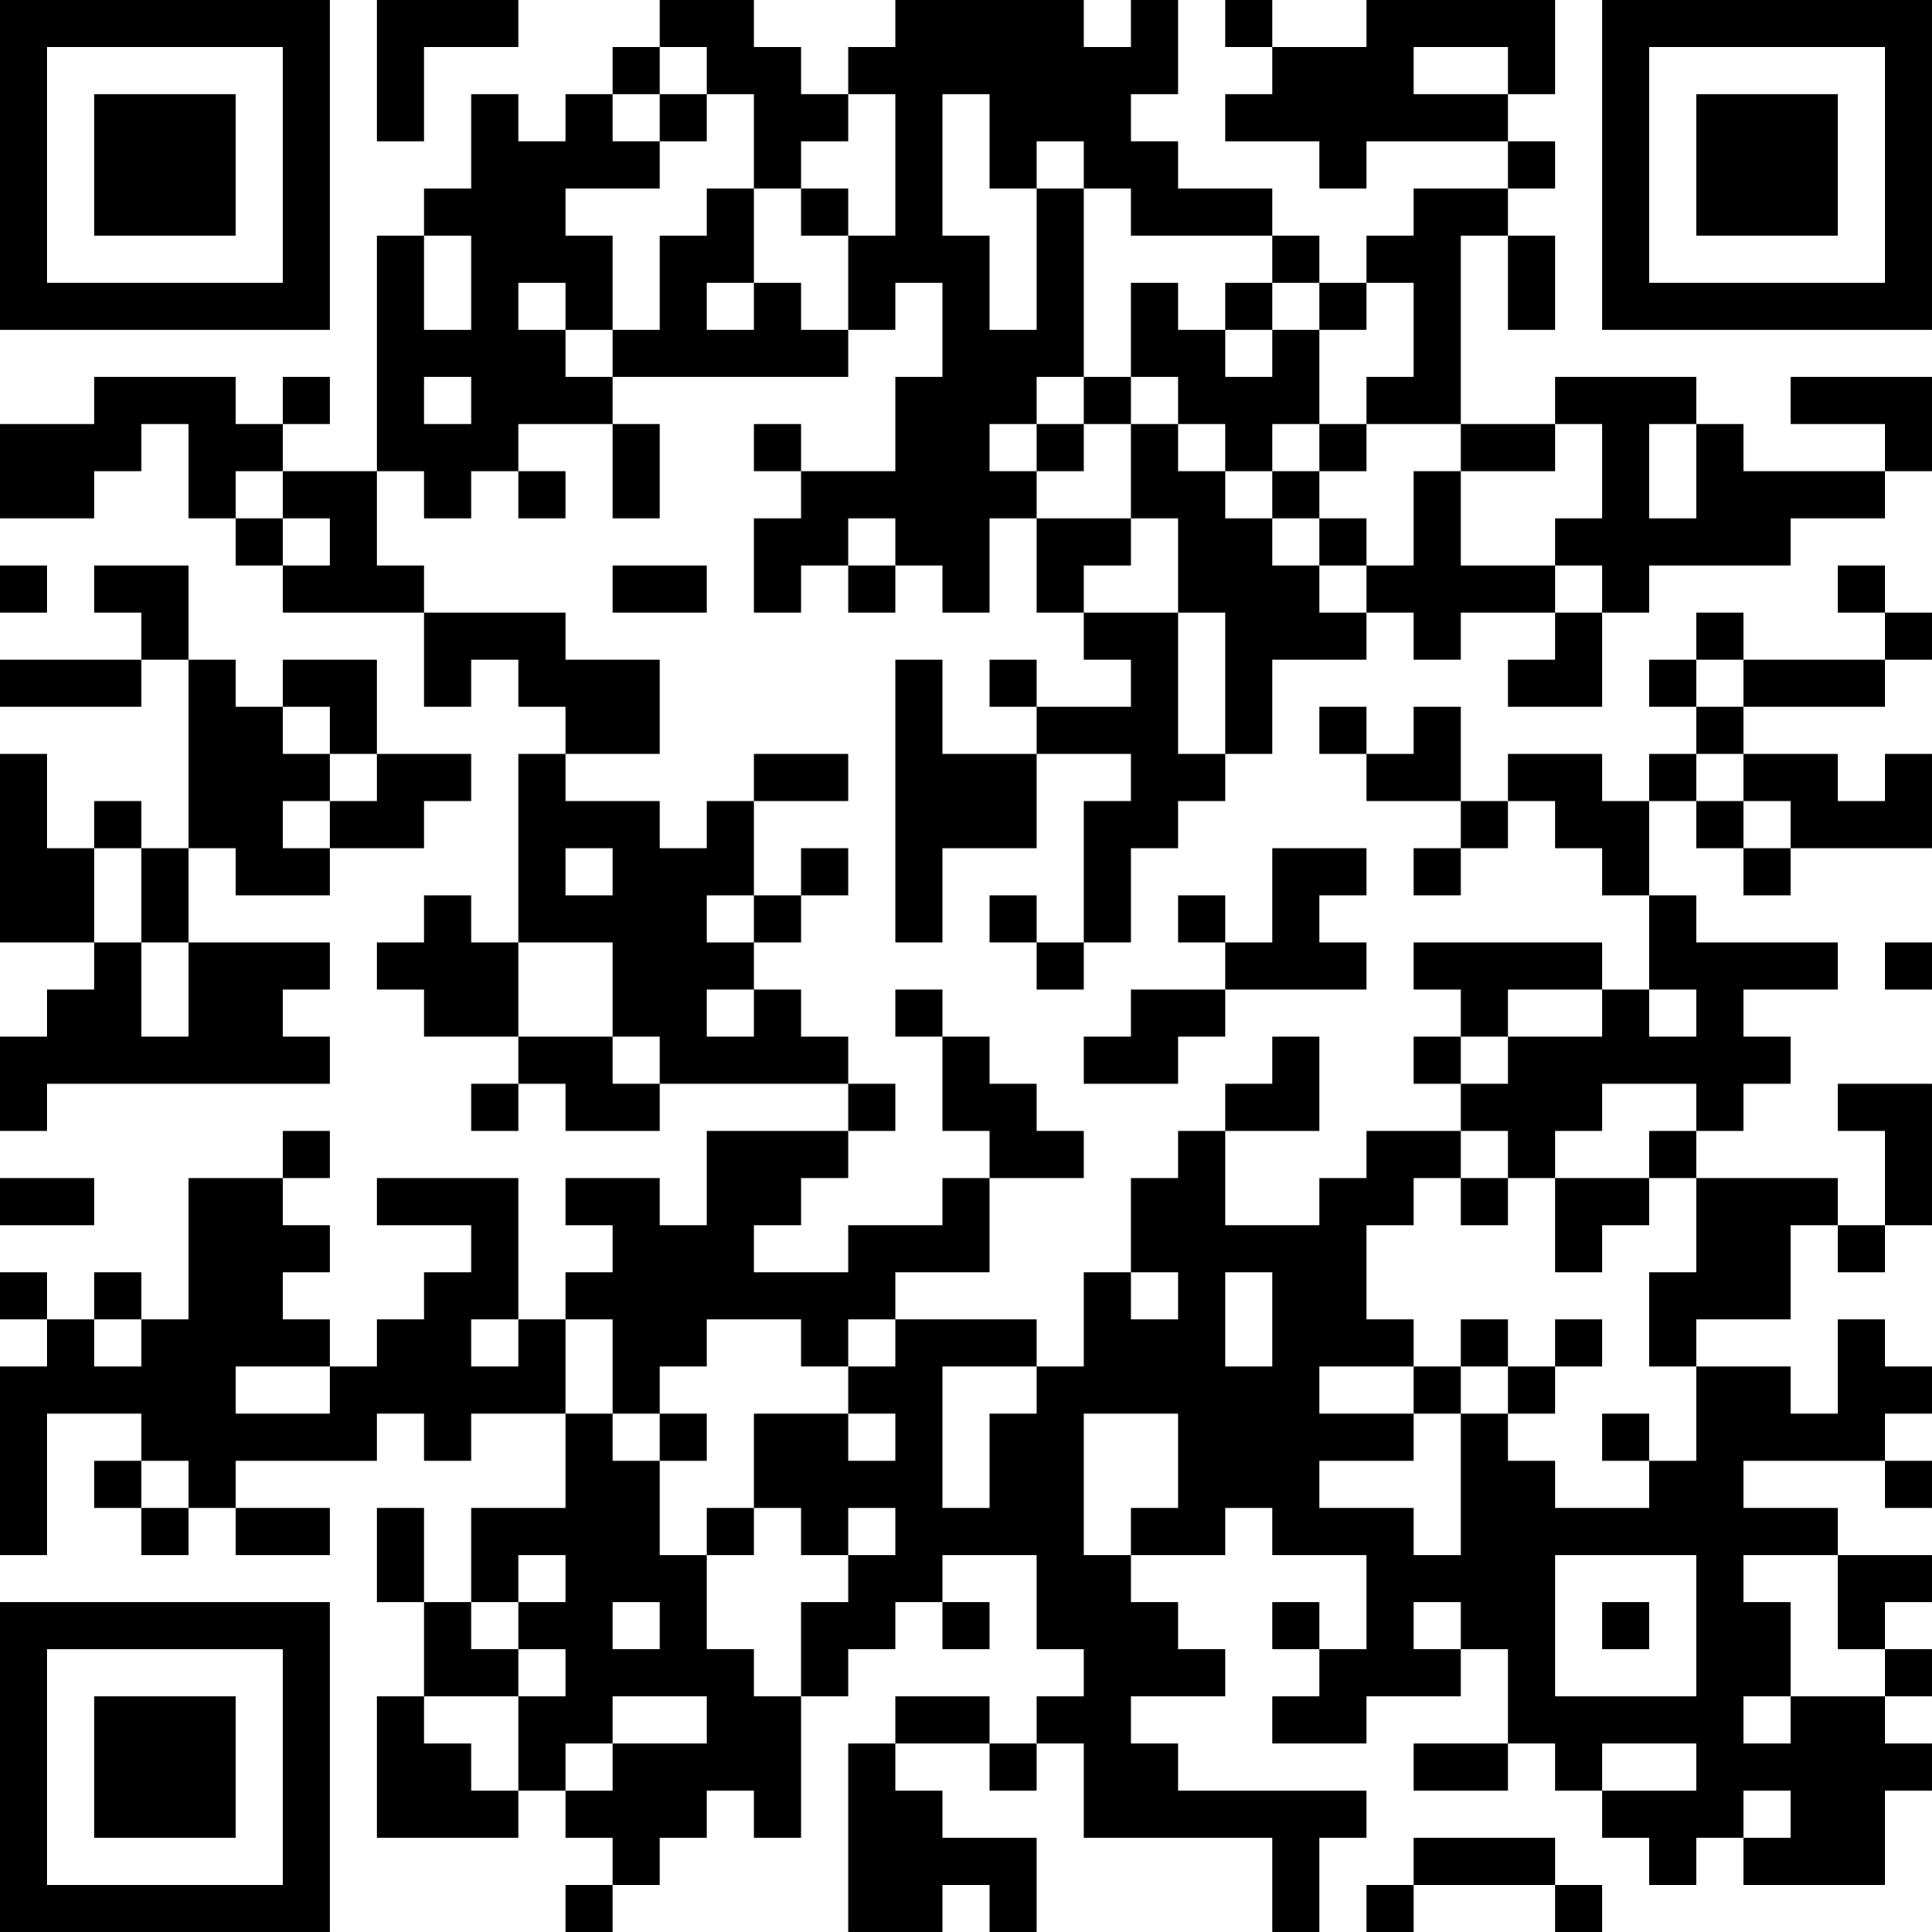 <?xml version="1.0" encoding="UTF-8"?>
<svg xmlns="http://www.w3.org/2000/svg" version="1.1" width="200" height="200" viewBox="0 0 200 200"><rect x="0" y="0" width="200" height="200" fill="#ffffff"/><g transform="scale(4.878)"><g transform="translate(0,0)"><path fill-rule="evenodd" d="M8 0L8 3L9 3L9 1L11 1L11 0ZM14 0L14 1L13 1L13 2L12 2L12 3L11 3L11 2L10 2L10 4L9 4L9 5L8 5L8 10L6 10L6 9L7 9L7 8L6 8L6 9L5 9L5 8L2 8L2 9L0 9L0 11L2 11L2 10L3 10L3 9L4 9L4 11L5 11L5 12L6 12L6 13L9 13L9 15L10 15L10 14L11 14L11 15L12 15L12 16L11 16L11 20L10 20L10 19L9 19L9 20L8 20L8 21L9 21L9 22L11 22L11 23L10 23L10 24L11 24L11 23L12 23L12 24L14 24L14 23L18 23L18 24L15 24L15 26L14 26L14 25L12 25L12 26L13 26L13 27L12 27L12 28L11 28L11 25L8 25L8 26L10 26L10 27L9 27L9 28L8 28L8 29L7 29L7 28L6 28L6 27L7 27L7 26L6 26L6 25L7 25L7 24L6 24L6 25L4 25L4 28L3 28L3 27L2 27L2 28L1 28L1 27L0 27L0 28L1 28L1 29L0 29L0 33L1 33L1 30L3 30L3 31L2 31L2 32L3 32L3 33L4 33L4 32L5 32L5 33L7 33L7 32L5 32L5 31L8 31L8 30L9 30L9 31L10 31L10 30L12 30L12 32L10 32L10 34L9 34L9 32L8 32L8 34L9 34L9 36L8 36L8 39L11 39L11 38L12 38L12 39L13 39L13 40L12 40L12 41L13 41L13 40L14 40L14 39L15 39L15 38L16 38L16 39L17 39L17 36L18 36L18 35L19 35L19 34L20 34L20 35L21 35L21 34L20 34L20 33L22 33L22 35L23 35L23 36L22 36L22 37L21 37L21 36L19 36L19 37L18 37L18 41L20 41L20 40L21 40L21 41L22 41L22 39L20 39L20 38L19 38L19 37L21 37L21 38L22 38L22 37L23 37L23 39L27 39L27 41L28 41L28 39L29 39L29 38L25 38L25 37L24 37L24 36L26 36L26 35L25 35L25 34L24 34L24 33L26 33L26 32L27 32L27 33L29 33L29 35L28 35L28 34L27 34L27 35L28 35L28 36L27 36L27 37L29 37L29 36L31 36L31 35L32 35L32 37L30 37L30 38L32 38L32 37L33 37L33 38L34 38L34 39L35 39L35 40L36 40L36 39L37 39L37 40L40 40L40 38L41 38L41 37L40 37L40 36L41 36L41 35L40 35L40 34L41 34L41 33L39 33L39 32L37 32L37 31L40 31L40 32L41 32L41 31L40 31L40 30L41 30L41 29L40 29L40 28L39 28L39 30L38 30L38 29L36 29L36 28L38 28L38 26L39 26L39 27L40 27L40 26L41 26L41 23L39 23L39 24L40 24L40 26L39 26L39 25L36 25L36 24L37 24L37 23L38 23L38 22L37 22L37 21L39 21L39 20L36 20L36 19L35 19L35 17L36 17L36 18L37 18L37 19L38 19L38 18L41 18L41 16L40 16L40 17L39 17L39 16L37 16L37 15L40 15L40 14L41 14L41 13L40 13L40 12L39 12L39 13L40 13L40 14L37 14L37 13L36 13L36 14L35 14L35 15L36 15L36 16L35 16L35 17L34 17L34 16L32 16L32 17L31 17L31 15L30 15L30 16L29 16L29 15L28 15L28 16L29 16L29 17L31 17L31 18L30 18L30 19L31 19L31 18L32 18L32 17L33 17L33 18L34 18L34 19L35 19L35 21L34 21L34 20L30 20L30 21L31 21L31 22L30 22L30 23L31 23L31 24L29 24L29 25L28 25L28 26L26 26L26 24L28 24L28 22L27 22L27 23L26 23L26 24L25 24L25 25L24 25L24 27L23 27L23 29L22 29L22 28L19 28L19 27L21 27L21 25L23 25L23 24L22 24L22 23L21 23L21 22L20 22L20 21L19 21L19 22L20 22L20 24L21 24L21 25L20 25L20 26L18 26L18 27L16 27L16 26L17 26L17 25L18 25L18 24L19 24L19 23L18 23L18 22L17 22L17 21L16 21L16 20L17 20L17 19L18 19L18 18L17 18L17 19L16 19L16 17L18 17L18 16L16 16L16 17L15 17L15 18L14 18L14 17L12 17L12 16L14 16L14 14L12 14L12 13L9 13L9 12L8 12L8 10L9 10L9 11L10 11L10 10L11 10L11 11L12 11L12 10L11 10L11 9L13 9L13 11L14 11L14 9L13 9L13 8L18 8L18 7L19 7L19 6L20 6L20 8L19 8L19 10L17 10L17 9L16 9L16 10L17 10L17 11L16 11L16 13L17 13L17 12L18 12L18 13L19 13L19 12L20 12L20 13L21 13L21 11L22 11L22 13L23 13L23 14L24 14L24 15L22 15L22 14L21 14L21 15L22 15L22 16L20 16L20 14L19 14L19 20L20 20L20 18L22 18L22 16L24 16L24 17L23 17L23 20L22 20L22 19L21 19L21 20L22 20L22 21L23 21L23 20L24 20L24 18L25 18L25 17L26 17L26 16L27 16L27 14L29 14L29 13L30 13L30 14L31 14L31 13L33 13L33 14L32 14L32 15L34 15L34 13L35 13L35 12L38 12L38 11L40 11L40 10L41 10L41 8L38 8L38 9L40 9L40 10L37 10L37 9L36 9L36 8L33 8L33 9L31 9L31 5L32 5L32 7L33 7L33 5L32 5L32 4L33 4L33 3L32 3L32 2L33 2L33 0L29 0L29 1L27 1L27 0L26 0L26 1L27 1L27 2L26 2L26 3L28 3L28 4L29 4L29 3L32 3L32 4L30 4L30 5L29 5L29 6L28 6L28 5L27 5L27 4L25 4L25 3L24 3L24 2L25 2L25 0L24 0L24 1L23 1L23 0L19 0L19 1L18 1L18 2L17 2L17 1L16 1L16 0ZM14 1L14 2L13 2L13 3L14 3L14 4L12 4L12 5L13 5L13 7L12 7L12 6L11 6L11 7L12 7L12 8L13 8L13 7L14 7L14 5L15 5L15 4L16 4L16 6L15 6L15 7L16 7L16 6L17 6L17 7L18 7L18 5L19 5L19 2L18 2L18 3L17 3L17 4L16 4L16 2L15 2L15 1ZM30 1L30 2L32 2L32 1ZM14 2L14 3L15 3L15 2ZM20 2L20 5L21 5L21 7L22 7L22 4L23 4L23 8L22 8L22 9L21 9L21 10L22 10L22 11L24 11L24 12L23 12L23 13L25 13L25 16L26 16L26 13L25 13L25 11L24 11L24 9L25 9L25 10L26 10L26 11L27 11L27 12L28 12L28 13L29 13L29 12L30 12L30 10L31 10L31 12L33 12L33 13L34 13L34 12L33 12L33 11L34 11L34 9L33 9L33 10L31 10L31 9L29 9L29 8L30 8L30 6L29 6L29 7L28 7L28 6L27 6L27 5L24 5L24 4L23 4L23 3L22 3L22 4L21 4L21 2ZM17 4L17 5L18 5L18 4ZM9 5L9 7L10 7L10 5ZM24 6L24 8L23 8L23 9L22 9L22 10L23 10L23 9L24 9L24 8L25 8L25 9L26 9L26 10L27 10L27 11L28 11L28 12L29 12L29 11L28 11L28 10L29 10L29 9L28 9L28 7L27 7L27 6L26 6L26 7L25 7L25 6ZM26 7L26 8L27 8L27 7ZM9 8L9 9L10 9L10 8ZM27 9L27 10L28 10L28 9ZM35 9L35 11L36 11L36 9ZM5 10L5 11L6 11L6 12L7 12L7 11L6 11L6 10ZM18 11L18 12L19 12L19 11ZM0 12L0 13L1 13L1 12ZM2 12L2 13L3 13L3 14L0 14L0 15L3 15L3 14L4 14L4 18L3 18L3 17L2 17L2 18L1 18L1 16L0 16L0 20L2 20L2 21L1 21L1 22L0 22L0 24L1 24L1 23L7 23L7 22L6 22L6 21L7 21L7 20L4 20L4 18L5 18L5 19L7 19L7 18L9 18L9 17L10 17L10 16L8 16L8 14L6 14L6 15L5 15L5 14L4 14L4 12ZM13 12L13 13L15 13L15 12ZM36 14L36 15L37 15L37 14ZM6 15L6 16L7 16L7 17L6 17L6 18L7 18L7 17L8 17L8 16L7 16L7 15ZM36 16L36 17L37 17L37 18L38 18L38 17L37 17L37 16ZM2 18L2 20L3 20L3 22L4 22L4 20L3 20L3 18ZM12 18L12 19L13 19L13 18ZM27 18L27 20L26 20L26 19L25 19L25 20L26 20L26 21L24 21L24 22L23 22L23 23L25 23L25 22L26 22L26 21L29 21L29 20L28 20L28 19L29 19L29 18ZM15 19L15 20L16 20L16 19ZM11 20L11 22L13 22L13 23L14 23L14 22L13 22L13 20ZM40 20L40 21L41 21L41 20ZM15 21L15 22L16 22L16 21ZM32 21L32 22L31 22L31 23L32 23L32 22L34 22L34 21ZM35 21L35 22L36 22L36 21ZM34 23L34 24L33 24L33 25L32 25L32 24L31 24L31 25L30 25L30 26L29 26L29 28L30 28L30 29L28 29L28 30L30 30L30 31L28 31L28 32L30 32L30 33L31 33L31 30L32 30L32 31L33 31L33 32L35 32L35 31L36 31L36 29L35 29L35 27L36 27L36 25L35 25L35 24L36 24L36 23ZM0 25L0 26L2 26L2 25ZM31 25L31 26L32 26L32 25ZM33 25L33 27L34 27L34 26L35 26L35 25ZM24 27L24 28L25 28L25 27ZM26 27L26 29L27 29L27 27ZM2 28L2 29L3 29L3 28ZM10 28L10 29L11 29L11 28ZM12 28L12 30L13 30L13 31L14 31L14 33L15 33L15 35L16 35L16 36L17 36L17 34L18 34L18 33L19 33L19 32L18 32L18 33L17 33L17 32L16 32L16 30L18 30L18 31L19 31L19 30L18 30L18 29L19 29L19 28L18 28L18 29L17 29L17 28L15 28L15 29L14 29L14 30L13 30L13 28ZM31 28L31 29L30 29L30 30L31 30L31 29L32 29L32 30L33 30L33 29L34 29L34 28L33 28L33 29L32 29L32 28ZM5 29L5 30L7 30L7 29ZM20 29L20 32L21 32L21 30L22 30L22 29ZM14 30L14 31L15 31L15 30ZM23 30L23 33L24 33L24 32L25 32L25 30ZM34 30L34 31L35 31L35 30ZM3 31L3 32L4 32L4 31ZM15 32L15 33L16 33L16 32ZM11 33L11 34L10 34L10 35L11 35L11 36L9 36L9 37L10 37L10 38L11 38L11 36L12 36L12 35L11 35L11 34L12 34L12 33ZM33 33L33 36L36 36L36 33ZM37 33L37 34L38 34L38 36L37 36L37 37L38 37L38 36L40 36L40 35L39 35L39 33ZM13 34L13 35L14 35L14 34ZM30 34L30 35L31 35L31 34ZM34 34L34 35L35 35L35 34ZM13 36L13 37L12 37L12 38L13 38L13 37L15 37L15 36ZM34 37L34 38L36 38L36 37ZM37 38L37 39L38 39L38 38ZM30 39L30 40L29 40L29 41L30 41L30 40L33 40L33 41L34 41L34 40L33 40L33 39ZM0 0L0 7L7 7L7 0ZM1 1L1 6L6 6L6 1ZM2 2L2 5L5 5L5 2ZM34 0L34 7L41 7L41 0ZM35 1L35 6L40 6L40 1ZM36 2L36 5L39 5L39 2ZM0 34L0 41L7 41L7 34ZM1 35L1 40L6 40L6 35ZM2 36L2 39L5 39L5 36Z" fill="#000000"/></g></g></svg>
